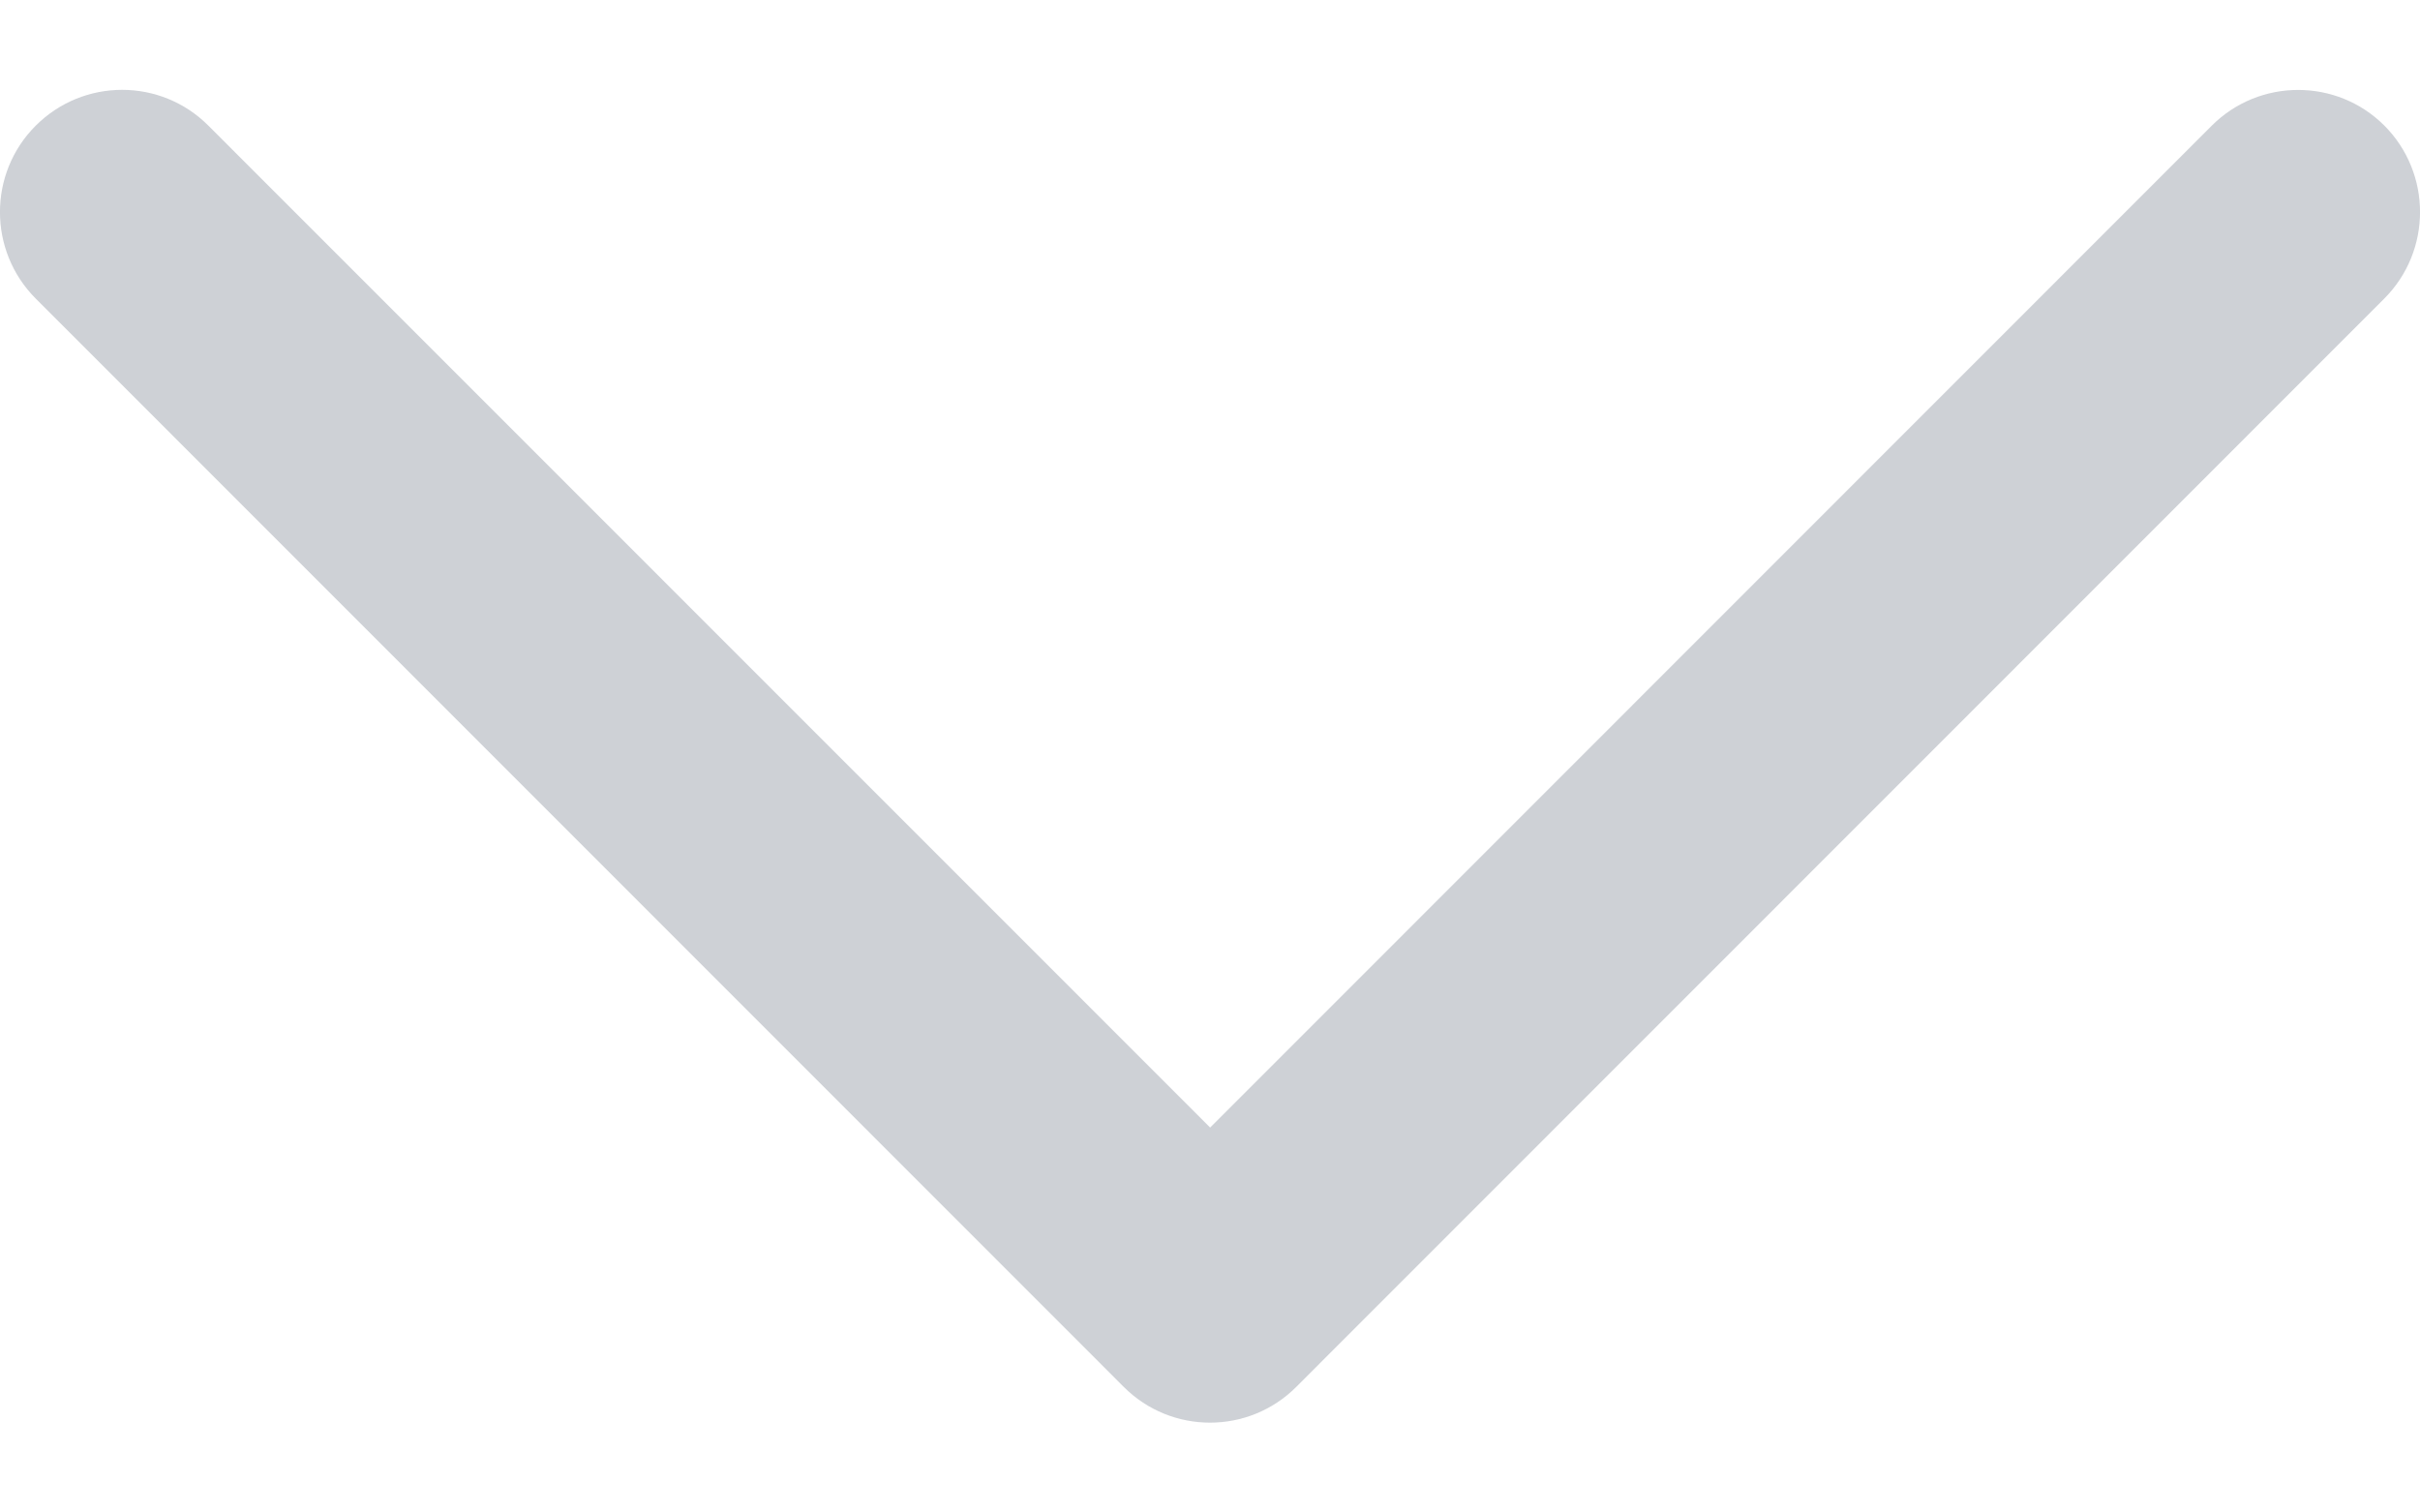 <svg width="16" height="10" viewBox="0 0 16 10" fill="none" xmlns="http://www.w3.org/2000/svg">
<path d="M14.623 0.831L8.001 7.455L1.378 0.831C1.063 0.515 0.552 0.515 0.236 0.831C-0.079 1.146 -0.079 1.658 0.236 1.974L7.429 9.169C7.744 9.485 8.256 9.485 8.571 9.169L15.764 1.974C16.079 1.658 16.079 1.146 15.764 0.83C15.45 0.516 14.938 0.516 14.623 0.831Z" fill="#CED1D6"/>
</svg>
